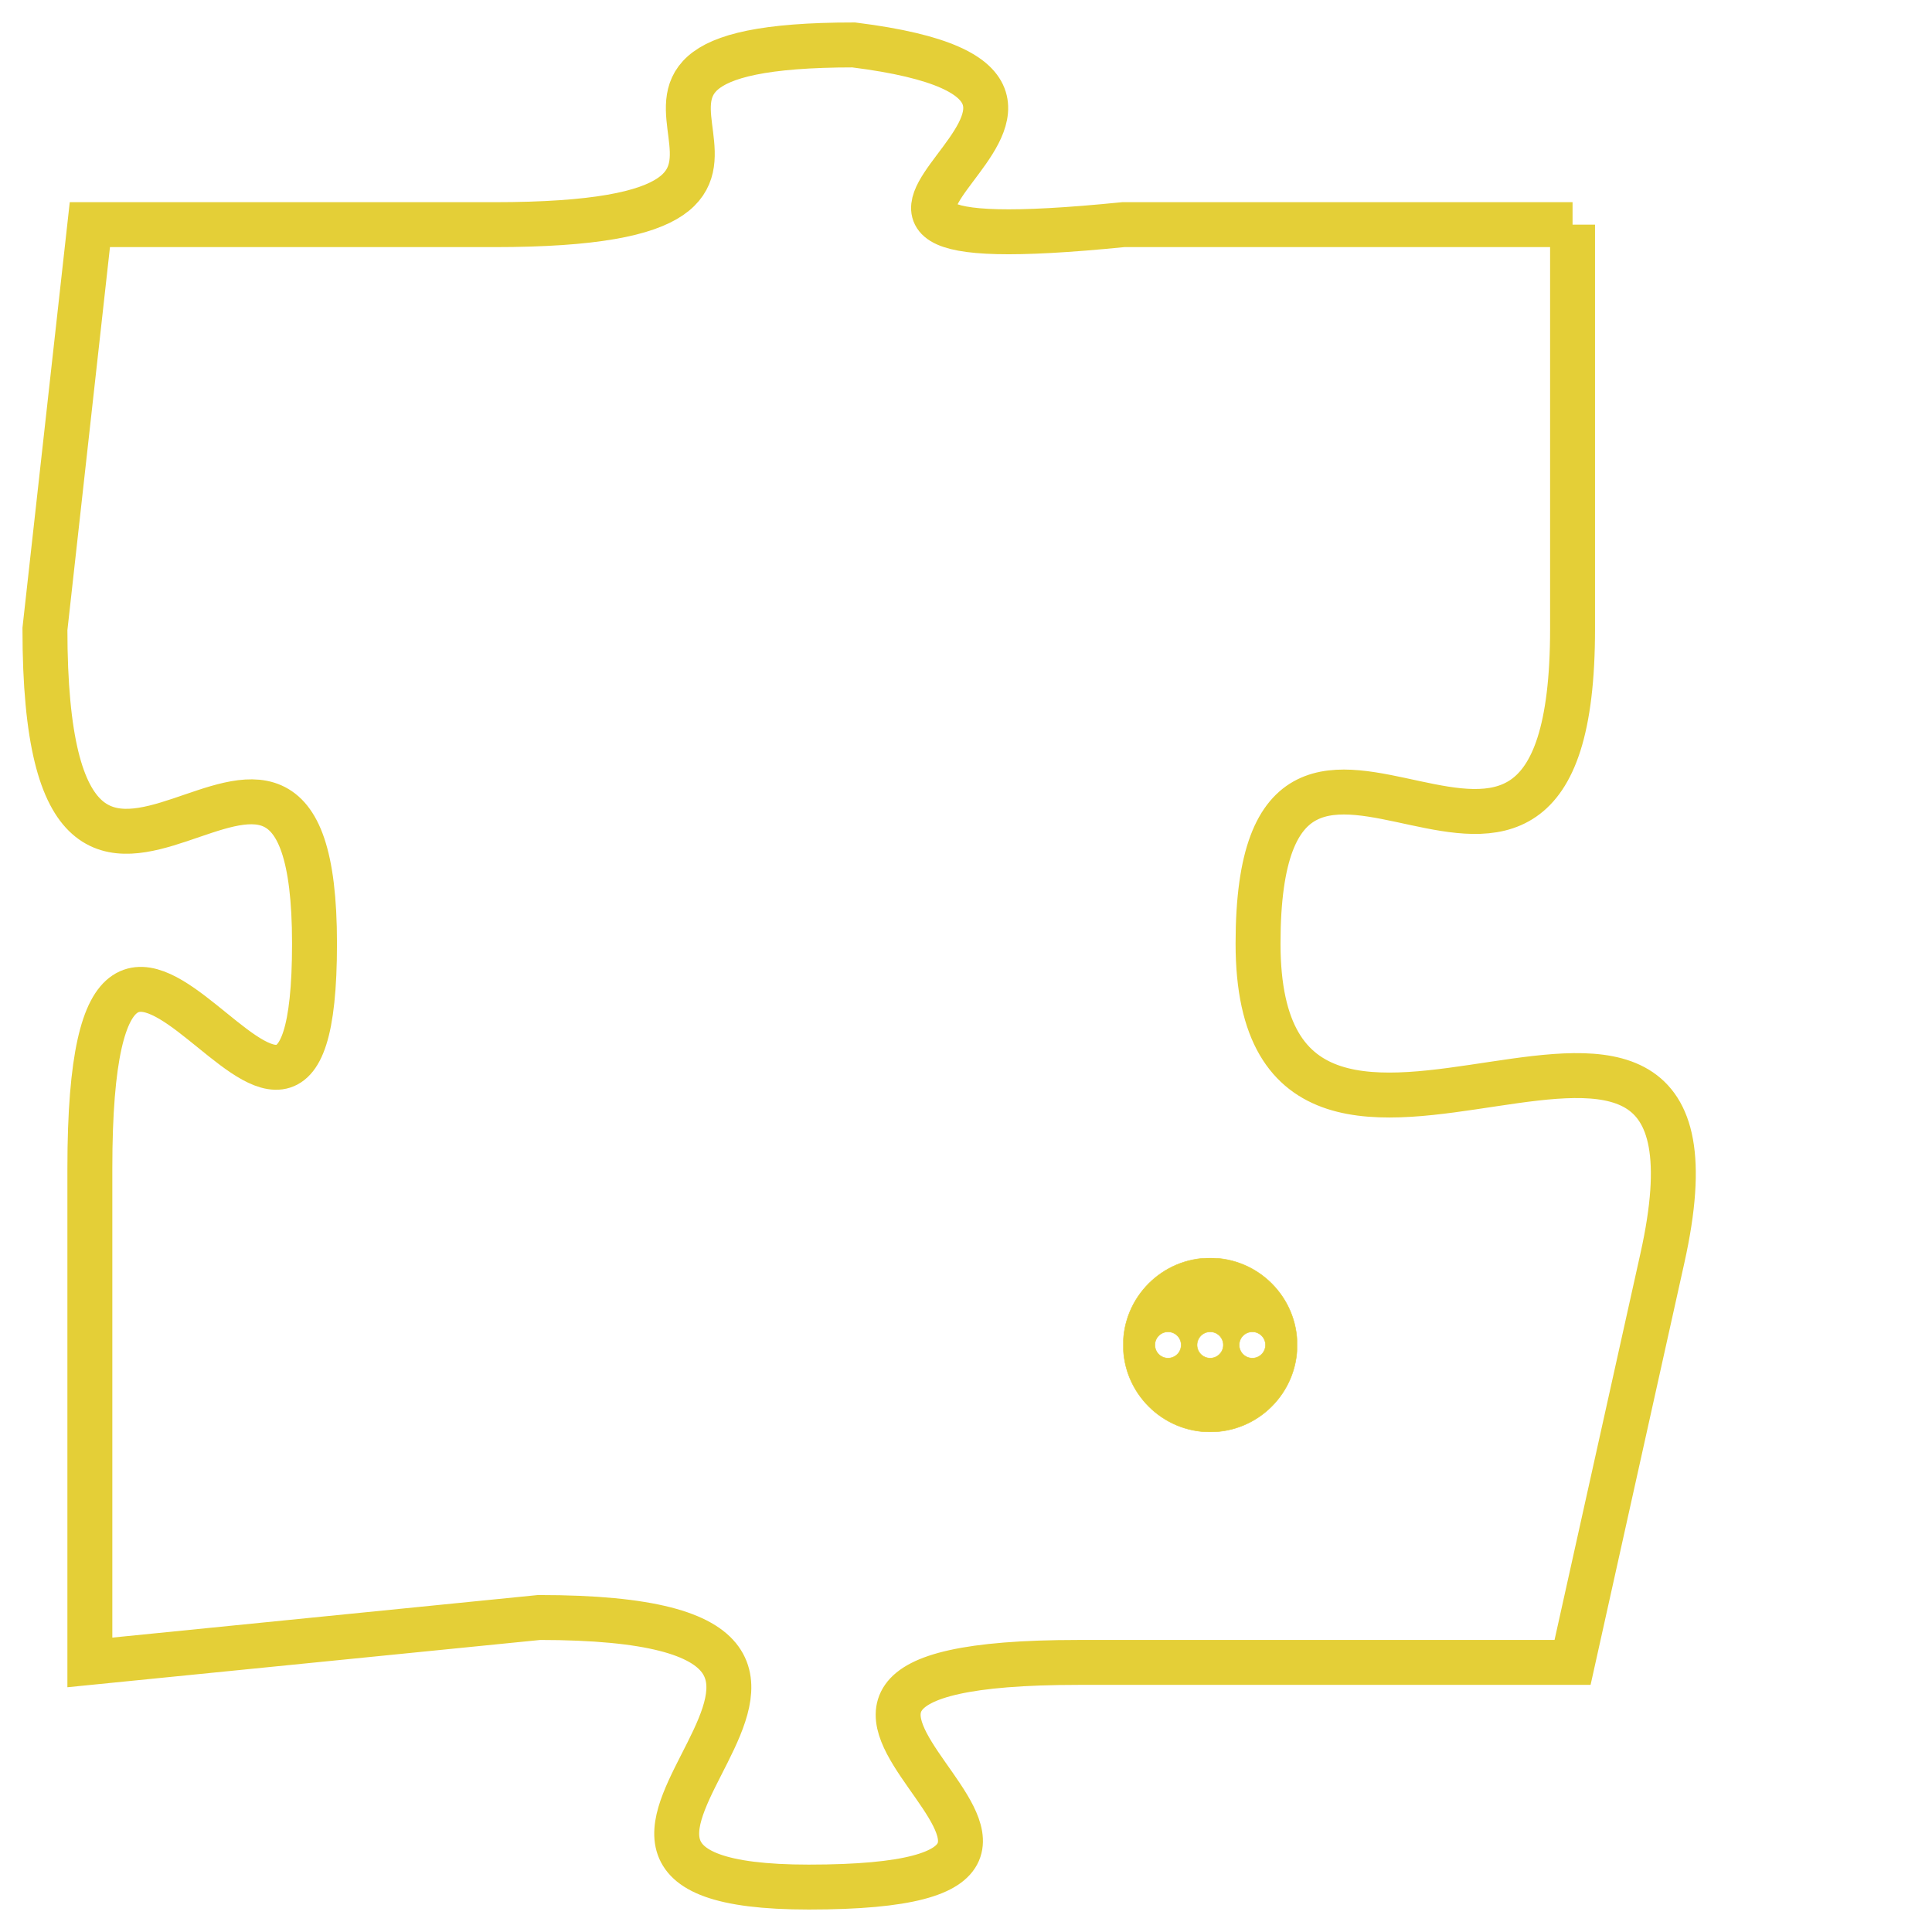 <svg version="1.1" xmlns="http://www.w3.org/2000/svg" xmlns:xlink="http://www.w3.org/1999/xlink" fill="transparent" x="0" y="0" width="350" height="350" preserveAspectRatio="xMinYMin slice"><style type="text/css">.links{fill:transparent;stroke: #E4CF37;}.links:hover{fill:#63D272; opacity:0.4;}</style><defs><g id="allt"><path id="t4343" d="M1782,1056 L1772,1056 C1762,1057 1774,1053 1766,1052 C1758,1052 1767,1056 1758,1056 L1749,1056 1749,1056 L1748,1065 C1748,1075 1754,1064 1754,1072 C1754,1080 1749,1067 1749,1077 L1749,1088 1749,1088 L1759,1087 C1769,1087 1757,1093 1765,1093 C1774,1093 1761,1088 1771,1088 L1782,1088 1782,1088 L1784,1079 C1786,1070 1775,1080 1775,1072 C1775,1064 1782,1074 1782,1065 L1782,1056"/></g><clipPath id="c" clipRule="evenodd" fill="transparent"><use href="#t4343"/></clipPath></defs><svg viewBox="1747 1051 40 43" preserveAspectRatio="xMinYMin meet"><svg width="4380" height="2430"><g><image crossorigin="anonymous" x="0" y="0" href="https://nftpuzzle.license-token.com/assets/completepuzzle.svg" width="100%" height="100%" /><g class="links"><use href="#t4343"/></g></g></svg><svg x="1772" y="1079" height="9%" width="9%" viewBox="0 0 330 330"><g><a xlink:href="https://nftpuzzle.license-token.com/" class="links"><title>See the most innovative NFT based token software licensing project</title><path fill="#E4CF37" id="more" d="M165,0C74.019,0,0,74.019,0,165s74.019,165,165,165s165-74.019,165-165S255.981,0,165,0z M85,190 c-13.785,0-25-11.215-25-25s11.215-25,25-25s25,11.215,25,25S98.785,190,85,190z M165,190c-13.785,0-25-11.215-25-25 s11.215-25,25-25s25,11.215,25,25S178.785,190,165,190z M245,190c-13.785,0-25-11.215-25-25s11.215-25,25-25 c13.785,0,25,11.215,25,25S258.785,190,245,190z"></path></a></g></svg></svg></svg>